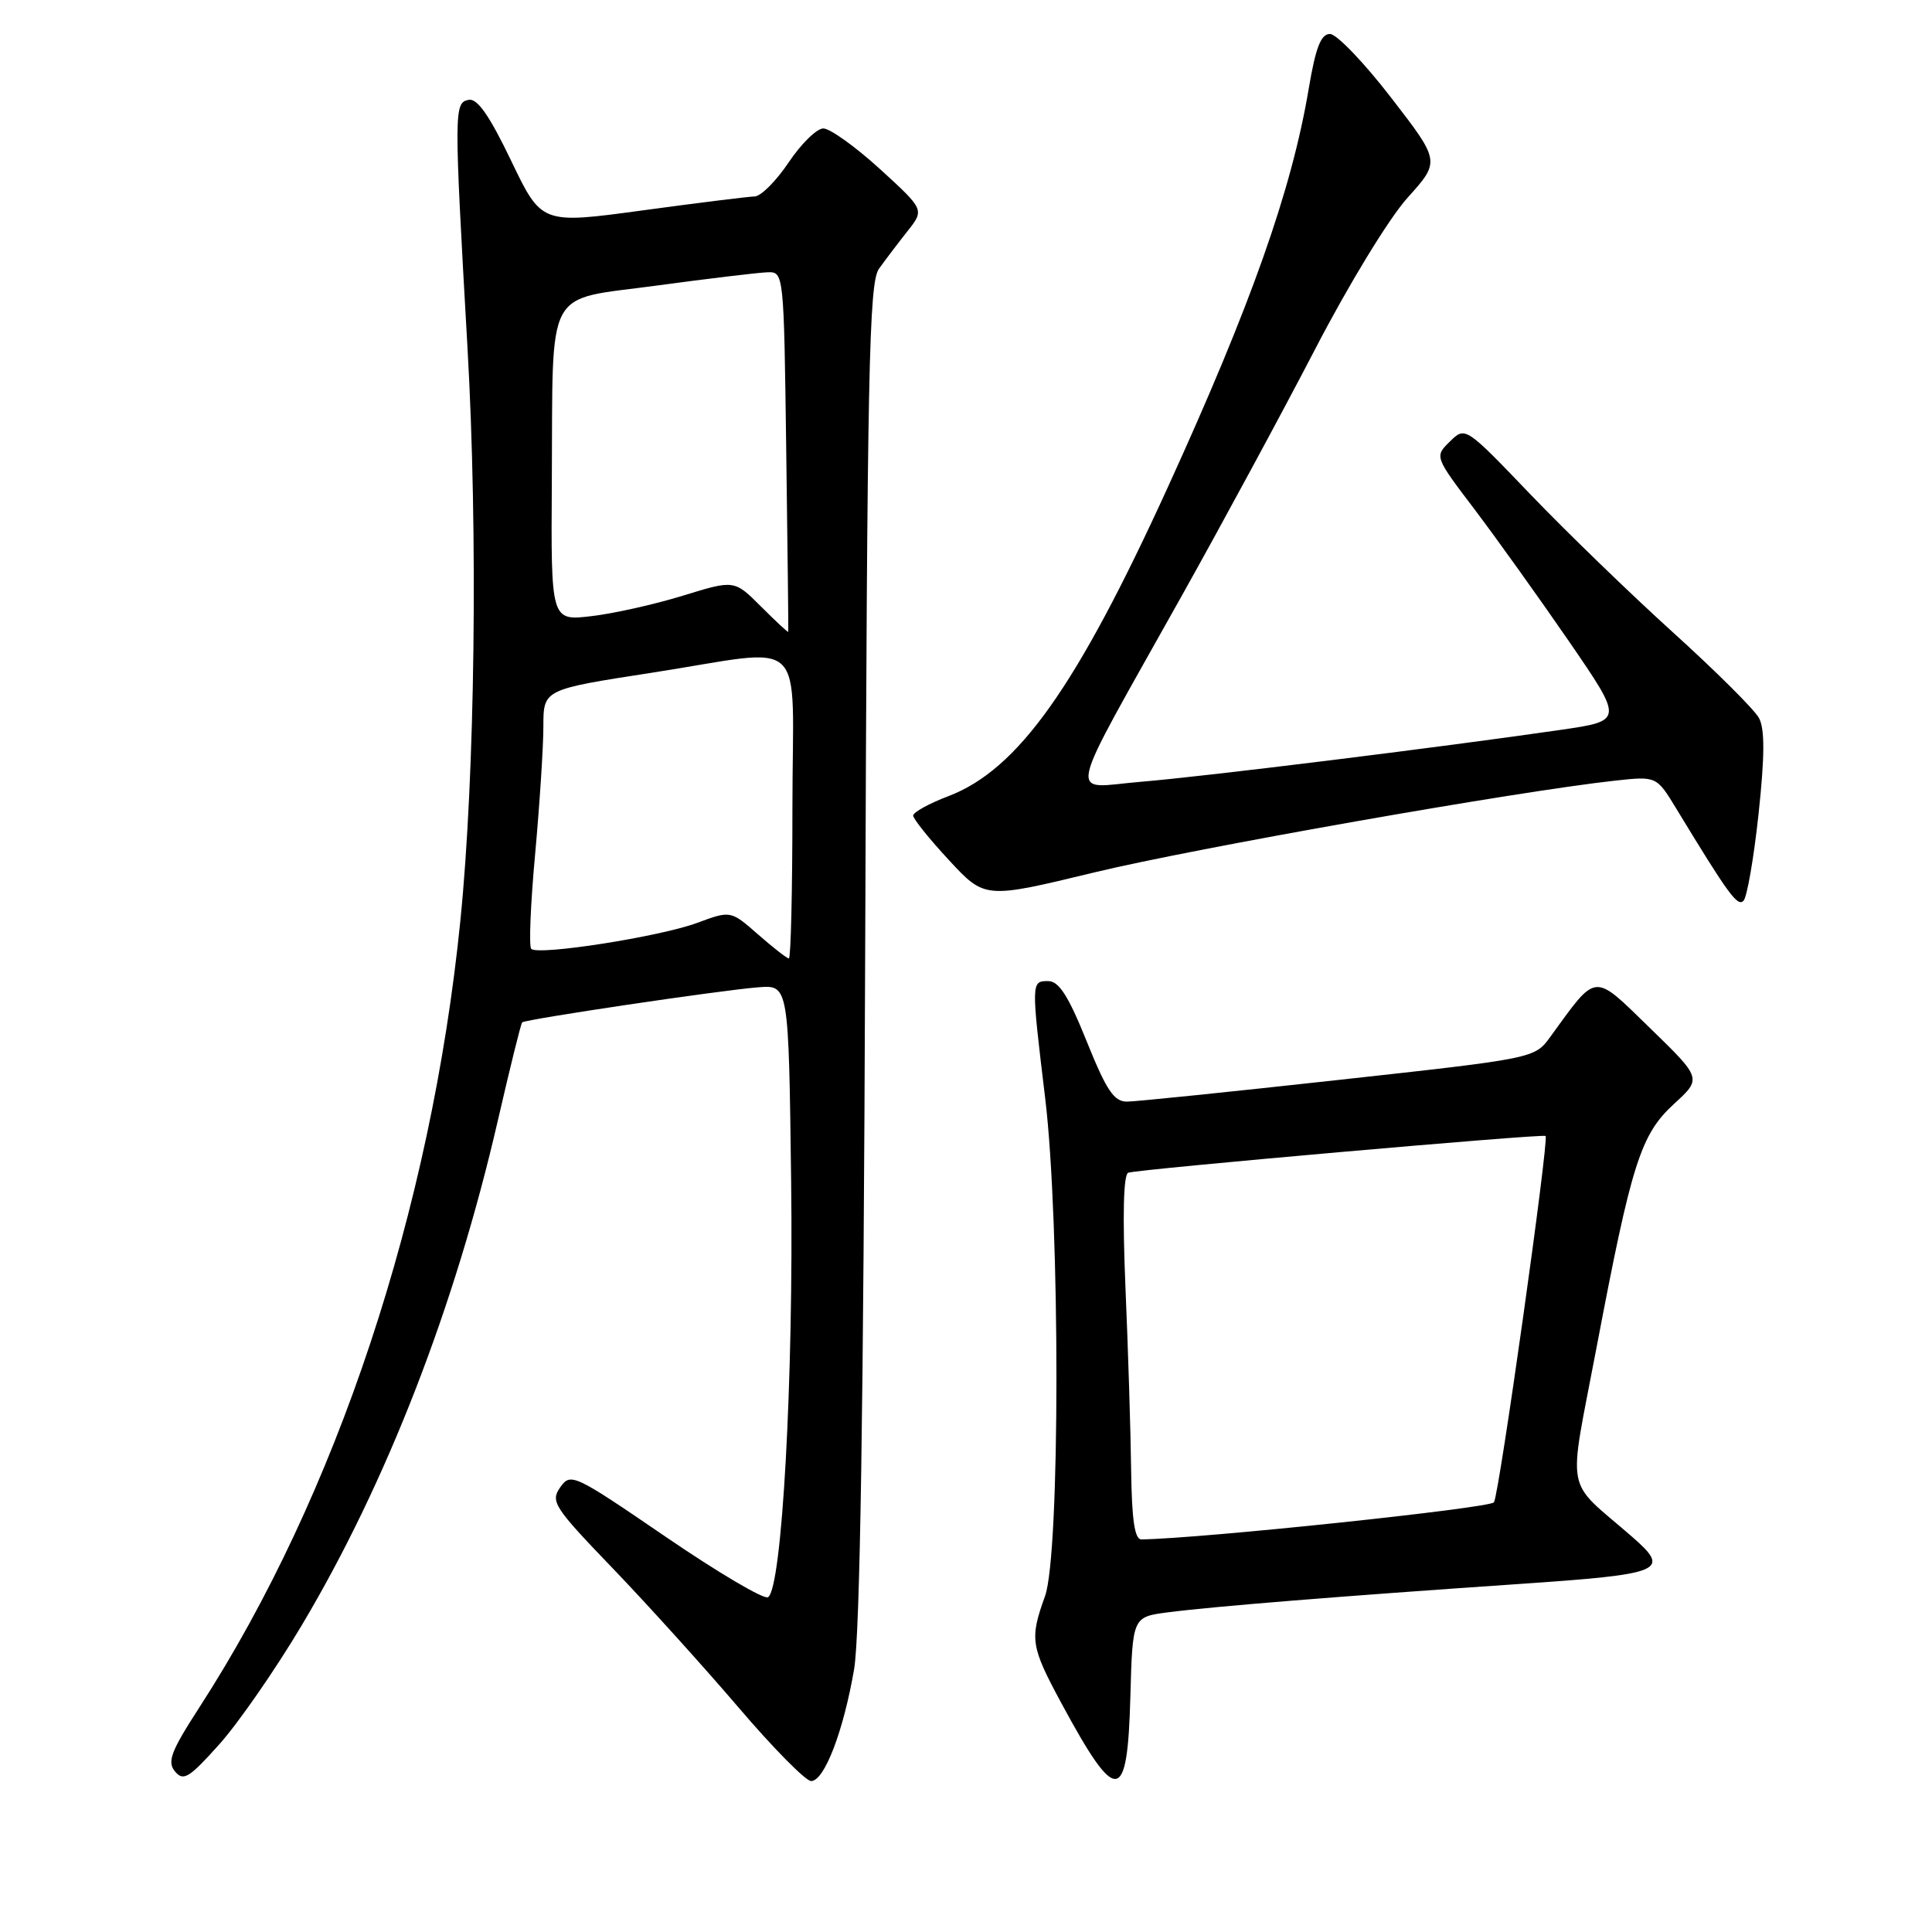 <?xml version="1.0" encoding="UTF-8" standalone="no"?>
<!DOCTYPE svg PUBLIC "-//W3C//DTD SVG 1.1//EN" "http://www.w3.org/Graphics/SVG/1.1/DTD/svg11.dtd" >
<svg xmlns="http://www.w3.org/2000/svg" xmlns:xlink="http://www.w3.org/1999/xlink" version="1.1" viewBox="0 0 256 256">
 <g >
 <path fill="currentColor"
d=" M 39.96 215.40 C 51.22 196.51 60.29 173.14 65.98 148.42 C 67.58 141.47 69.02 135.64 69.19 135.47 C 69.61 135.06 95.54 131.20 100.50 130.82 C 104.50 130.51 104.50 130.51 104.83 156.50 C 105.16 182.70 103.62 210.50 101.77 211.64 C 101.23 211.97 95.14 208.37 88.23 203.65 C 76.03 195.31 75.61 195.11 74.23 197.08 C 72.91 198.96 73.39 199.70 81.18 207.80 C 85.78 212.59 93.28 220.89 97.86 226.25 C 102.43 231.61 106.76 236.00 107.48 236.00 C 109.23 236.00 111.76 229.41 113.17 221.20 C 113.96 216.59 114.42 186.88 114.64 126.11 C 114.91 48.95 115.14 37.46 116.47 35.61 C 117.30 34.45 119.00 32.21 120.24 30.64 C 122.50 27.79 122.50 27.79 116.59 22.39 C 113.34 19.43 109.96 17.01 109.09 17.02 C 108.21 17.03 106.15 19.06 104.50 21.52 C 102.85 23.98 100.83 26.01 100.00 26.03 C 99.17 26.05 92.48 26.88 85.13 27.88 C 71.76 29.70 71.76 29.70 67.73 21.30 C 64.86 15.32 63.25 13.00 62.10 13.23 C 60.15 13.61 60.15 14.51 61.94 46.00 C 63.35 70.57 62.95 102.67 61.00 122.00 C 57.14 160.33 44.60 198.12 26.44 226.20 C 22.65 232.06 22.12 233.44 23.19 234.73 C 24.30 236.06 25.06 235.60 29.05 231.14 C 31.57 228.33 36.48 221.24 39.96 215.40 Z  M 149.78 224.79 C 150.07 214.25 150.07 214.25 154.78 213.64 C 160.58 212.88 177.78 211.49 201.25 209.89 C 220.45 208.58 221.46 208.16 216.25 203.62 C 207.21 195.75 207.75 198.61 211.54 178.61 C 216.20 154.07 217.39 150.33 221.83 146.26 C 225.50 142.90 225.50 142.90 218.64 136.23 C 211.01 128.82 211.70 128.76 205.42 137.39 C 203.35 140.24 203.35 140.24 177.42 143.09 C 163.17 144.66 150.54 145.96 149.36 145.97 C 147.62 145.99 146.63 144.53 144.00 138.00 C 141.57 131.96 140.31 130.00 138.89 130.00 C 136.63 130.00 136.63 130.05 138.49 145.50 C 140.49 162.06 140.48 205.94 138.47 211.50 C 136.42 217.18 136.57 218.14 140.66 225.72 C 147.98 239.27 149.40 239.13 149.78 224.79 Z  M 233.02 107.83 C 233.84 100.18 233.85 96.60 233.08 95.15 C 232.49 94.04 227.39 88.97 221.75 83.86 C 216.11 78.76 207.60 70.52 202.83 65.55 C 194.16 56.50 194.16 56.50 192.12 58.50 C 190.08 60.50 190.08 60.50 195.39 67.50 C 198.31 71.36 203.94 79.23 207.91 85.00 C 215.12 95.50 215.12 95.50 206.81 96.71 C 190.59 99.06 159.38 102.92 151.16 103.59 C 141.43 104.39 140.83 107.13 156.64 78.86 C 161.98 69.31 169.91 54.65 174.26 46.27 C 178.70 37.70 184.06 28.92 186.50 26.21 C 190.85 21.38 190.85 21.38 184.33 12.94 C 180.75 8.30 177.11 4.50 176.23 4.50 C 175.03 4.50 174.33 6.29 173.41 11.77 C 171.15 25.20 165.77 40.40 154.77 64.50 C 142.65 91.06 134.91 101.96 125.68 105.49 C 123.10 106.47 121.00 107.63 121.00 108.07 C 121.00 108.50 123.14 111.17 125.75 113.98 C 130.50 119.11 130.50 119.11 145.00 115.60 C 158.33 112.38 201.01 104.86 214.00 103.44 C 219.50 102.84 219.50 102.84 222.13 107.17 C 229.05 118.56 230.23 120.17 231.02 119.36 C 231.49 118.89 232.39 113.70 233.02 107.83 Z  M 100.45 123.82 C 96.82 120.64 96.82 120.64 92.37 122.29 C 87.43 124.12 71.31 126.64 70.39 125.73 C 70.07 125.41 70.30 119.75 70.91 113.15 C 71.51 106.55 72.00 98.95 72.00 96.26 C 72.00 91.36 72.00 91.36 86.25 89.16 C 107.48 85.88 105.00 83.52 105.00 107.00 C 105.00 118.00 104.79 127.00 104.53 127.00 C 104.28 127.00 102.44 125.57 100.45 123.82 Z  M 100.85 80.38 C 97.30 76.83 97.30 76.83 90.52 78.92 C 86.80 80.07 81.33 81.30 78.38 81.64 C 73.00 82.28 73.00 82.28 73.12 63.89 C 73.29 37.48 72.01 39.88 87.01 37.84 C 93.88 36.91 100.48 36.12 101.68 36.08 C 103.86 36.00 103.87 36.07 104.18 59.75 C 104.36 72.81 104.48 83.60 104.45 83.72 C 104.42 83.84 102.80 82.33 100.85 80.38 Z  M 149.88 194.75 C 149.82 189.66 149.48 178.80 149.13 170.62 C 148.73 161.03 148.86 155.62 149.50 155.39 C 150.79 154.93 204.40 150.21 204.80 150.52 C 205.28 150.91 198.66 197.94 197.96 199.06 C 197.49 199.83 159.16 203.87 151.25 203.98 C 150.35 204.00 149.97 201.43 149.88 194.75 Z "/>
</g>
</svg>